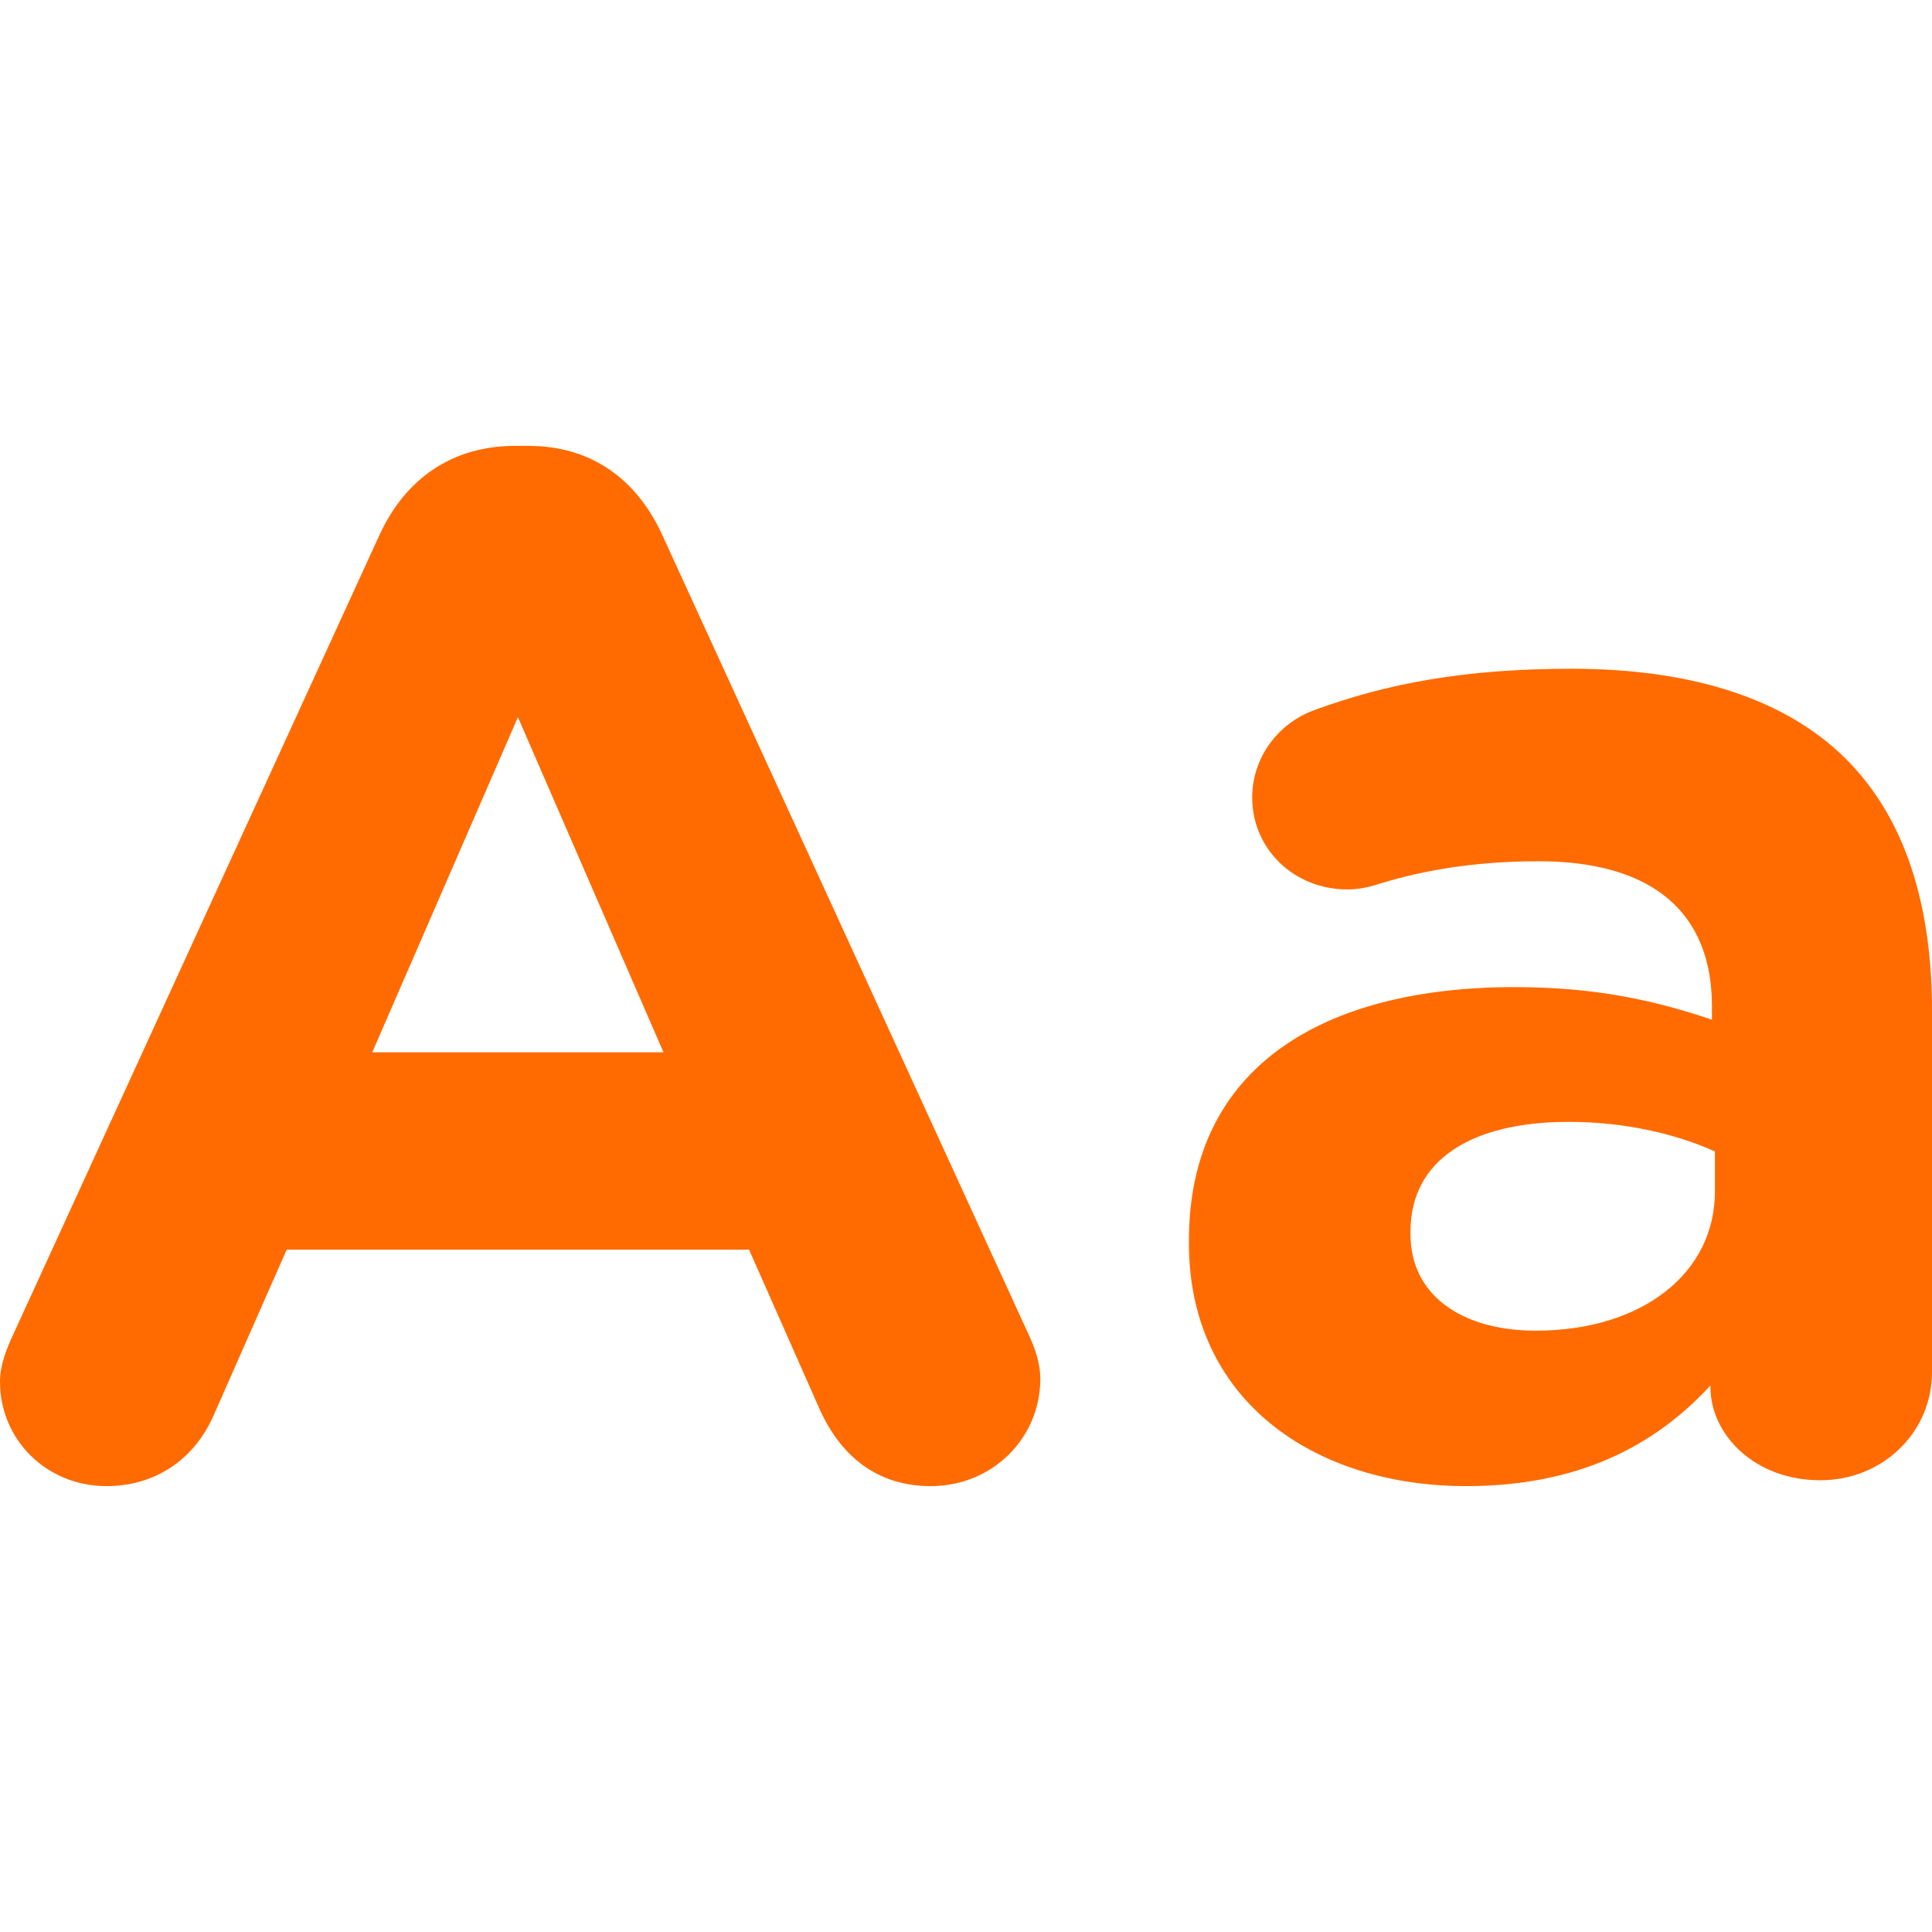 <svg width="28" height="28" viewBox="0 0 28 28" fill="none" xmlns="http://www.w3.org/2000/svg">
<path d="M0.196 19.331L5.504 7.744C5.874 6.945 6.548 6.462 7.462 6.462H7.658C8.572 6.462 9.224 6.945 9.594 7.744L14.903 19.331C15.012 19.562 15.077 19.772 15.077 19.983C15.077 20.845 14.381 21.538 13.489 21.538C12.705 21.538 12.183 21.097 11.879 20.424L10.856 18.111H4.155L3.089 20.529C2.806 21.16 2.241 21.538 1.545 21.538C0.674 21.538 3.51855e-08 20.866 3.51855e-08 20.024C-6.38558e-05 19.793 0.087 19.562 0.196 19.331ZM9.616 15.251L7.506 10.394L5.395 15.251H9.616Z" fill="#FF6B00"/>
<path d="M17.231 18.019V17.976C17.231 15.465 19.175 14.306 21.949 14.306C23.129 14.306 23.981 14.499 24.811 14.778V14.585C24.811 13.233 23.959 12.482 22.299 12.482C21.381 12.482 20.639 12.611 20.005 12.804C19.809 12.868 19.677 12.89 19.524 12.89C18.76 12.89 18.148 12.31 18.148 11.559C18.148 10.98 18.52 10.486 19.044 10.293C20.092 9.907 21.228 9.692 22.779 9.692C24.592 9.692 25.903 10.164 26.733 10.98C27.607 11.838 28 13.104 28 14.65V19.886C28 20.766 27.279 21.453 26.383 21.453C25.422 21.453 24.789 20.787 24.789 20.101V20.079C23.981 20.959 22.866 21.538 21.25 21.538C19.044 21.538 17.231 20.294 17.231 18.019ZM24.854 17.268V16.688C24.286 16.431 23.544 16.259 22.735 16.259C21.316 16.259 20.442 16.817 20.442 17.847V17.89C20.442 18.77 21.185 19.285 22.255 19.285C23.806 19.285 24.854 18.448 24.854 17.268Z" fill="#FF6B00"/>
</svg>
